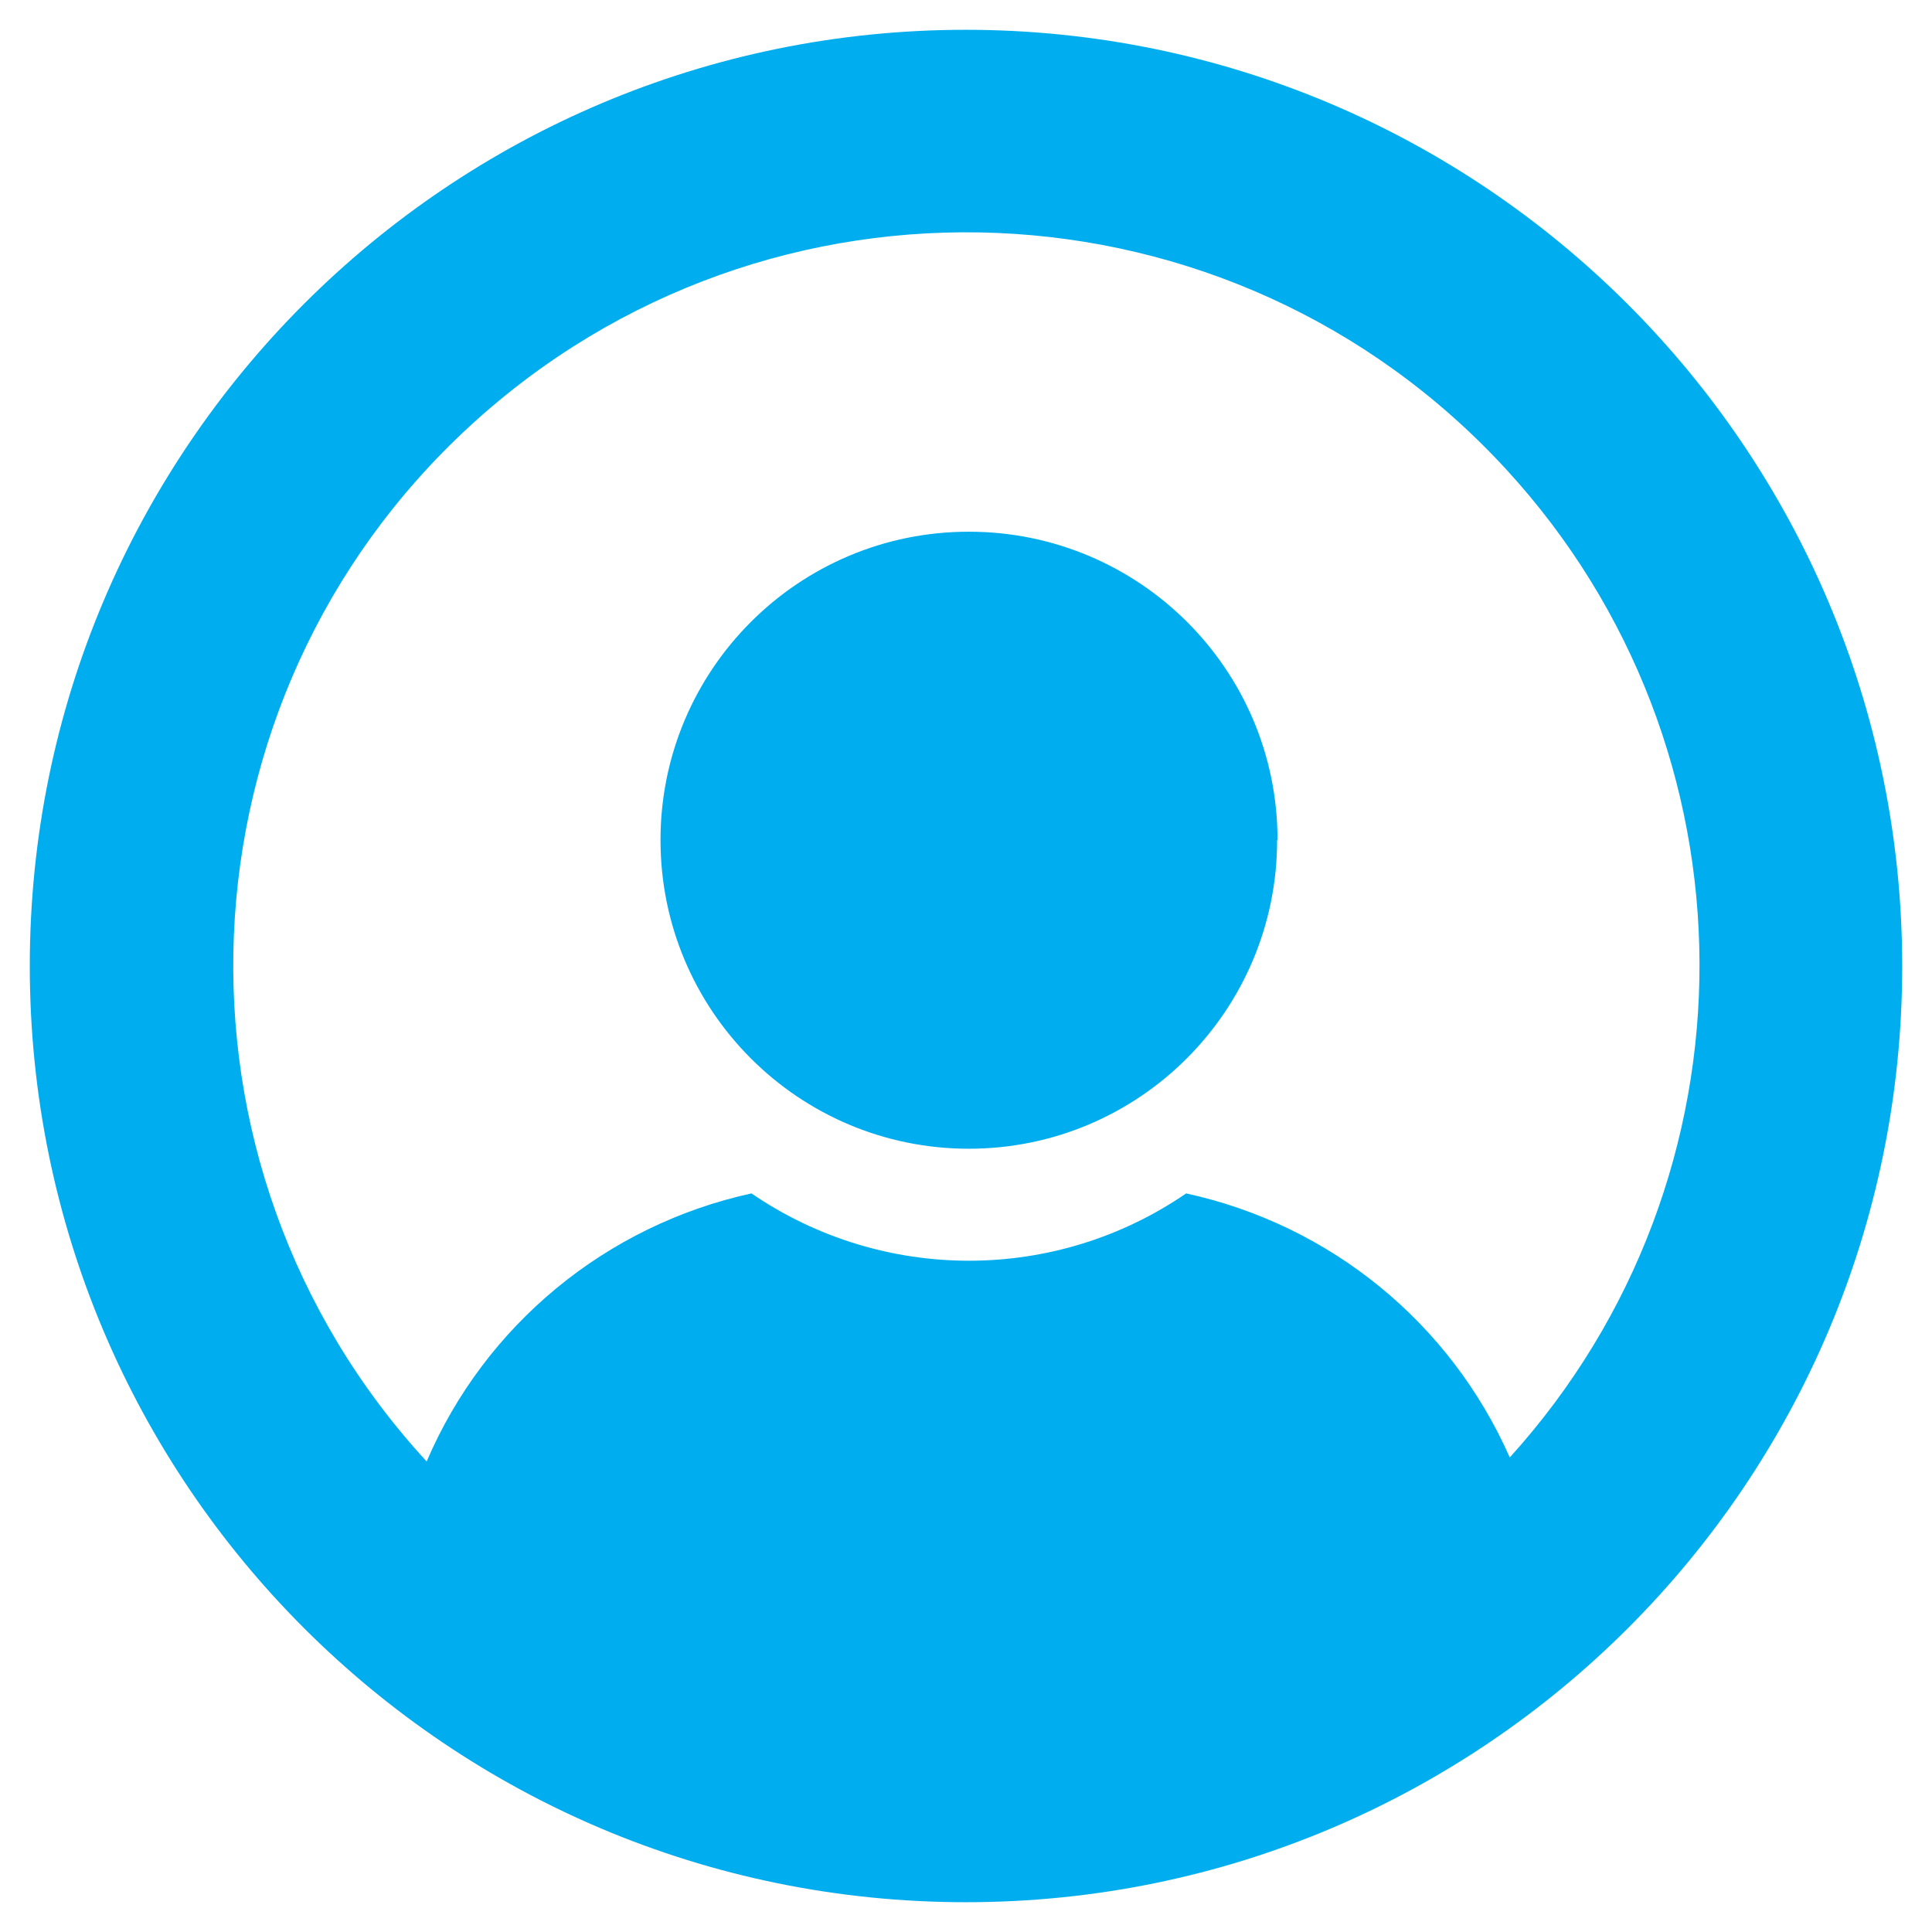 <svg xmlns="http://www.w3.org/2000/svg" viewBox="0 0 48 48" width="48" height="48">
	<defs>
		<clipPath clipPathUnits="userSpaceOnUse" id="cp1">
			<path d="M-16 -16L64 -16L64 64L-16 64Z" />
		</clipPath>
	</defs>
	<style>
		tspan { white-space:pre }
		.shp0 { fill: #00AEEF } 
	</style>
	<g id="Page 10" clip-path="url(#cp1)">
		<path id="Path 32" fill-rule="evenodd" class="shp0" d="M47.26 24C47.26 36.85 36.85 47.26 24 47.26C11.15 47.26 0.74 36.85 0.74 24C0.74 11.15 11.15 0.74 24 0.74C36.84 0.75 47.25 11.16 47.26 24ZM37.51 36.21C43.83 29.23 43.79 18.59 37.42 11.66C30.61 4.25 19.09 3.77 11.68 10.58C4.28 17.38 3.79 28.91 10.6 36.31C12.05 32.92 15.06 30.44 18.67 29.65C21.93 31.88 26.22 31.88 29.47 29.65C33.05 30.43 36.03 32.86 37.51 36.21L37.51 36.21ZM31.73 20.87C31.73 25.11 28.3 28.54 24.07 28.54C19.84 28.54 16.41 25.11 16.41 20.87C16.41 16.64 19.84 13.21 24.07 13.21C28.3 13.21 31.74 16.63 31.74 20.87L31.74 20.87L31.73 20.87Z" />
	</g>
</svg>